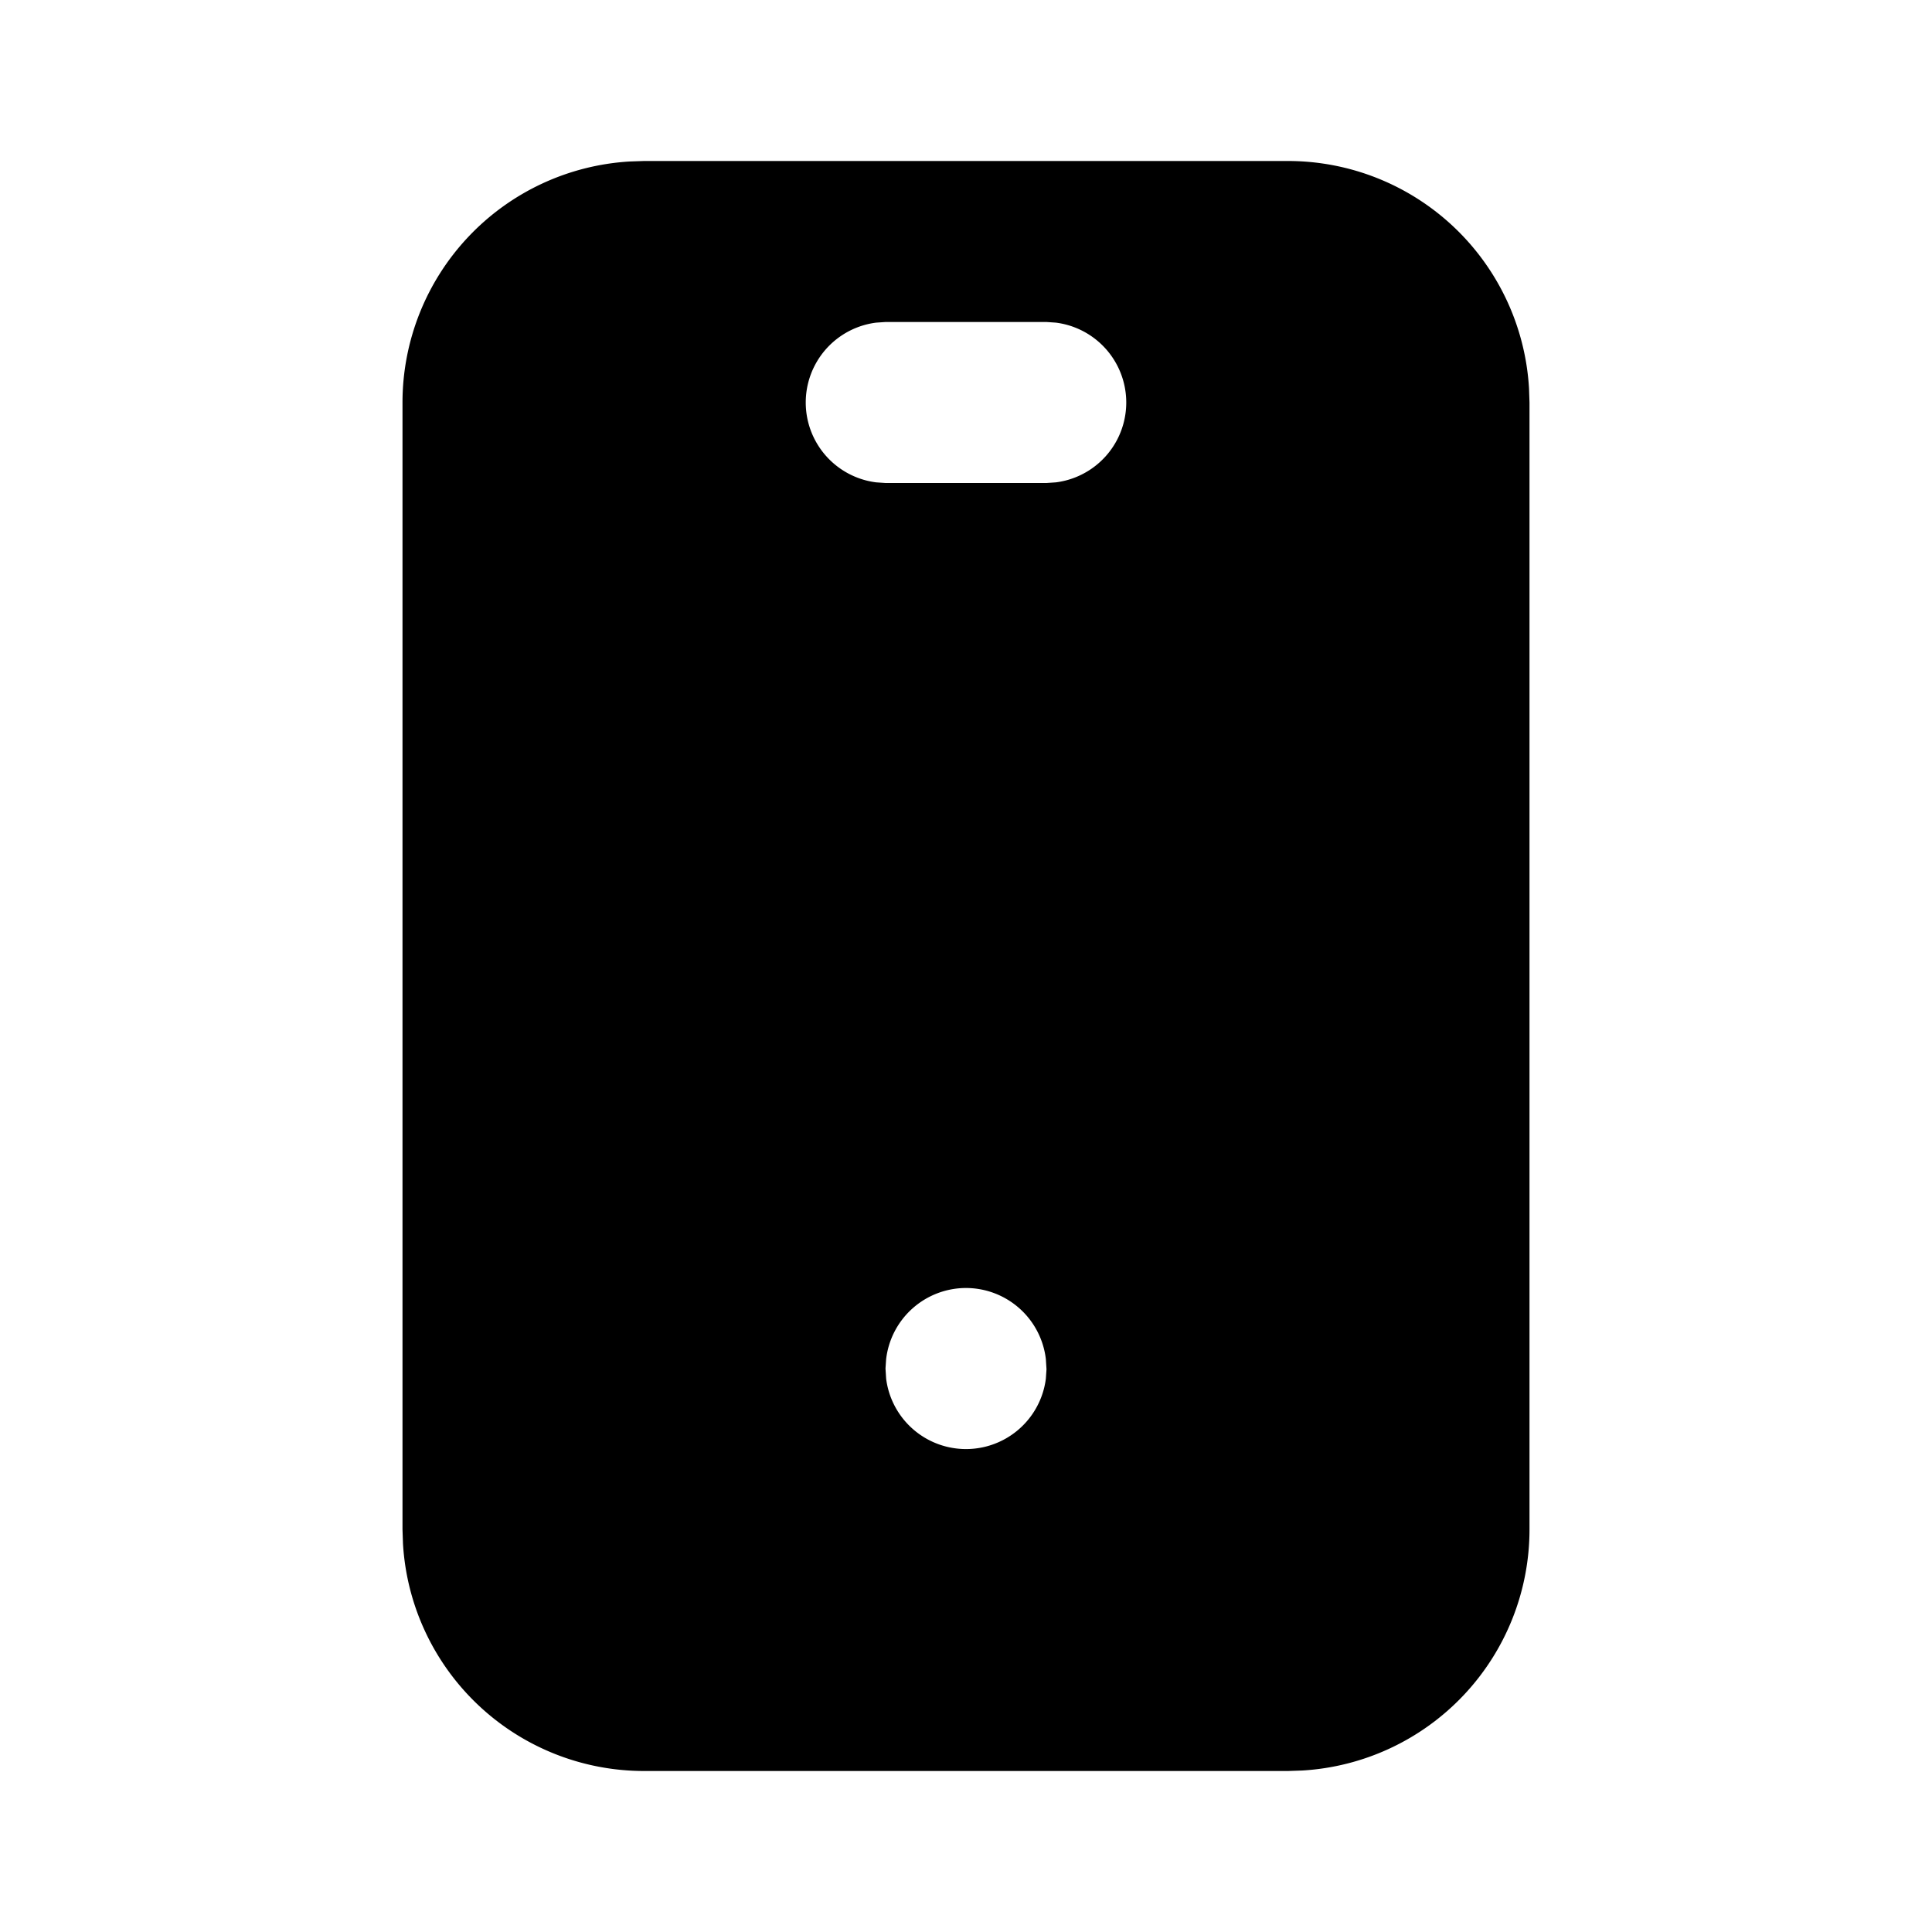 <svg xmlns="http://www.w3.org/2000/svg" width="24" height="24" viewBox="0 0 24 24"><path d="m8 2-.176.006A3 3 0 0 0 5 5v14l.006.176A3 3 0 0 0 8 22h8l.176-.006A3 3 0 0 0 19 19V5l-.006-.176A3 3 0 0 0 16 2zm3 2h2l.117.008a1 1 0 0 1 0 1.984L13 6h-2l-.117-.008a1 1 0 0 1 0-1.984zm1 12a1 1 0 0 1 .992.883l.008.127-.008.117a1 1 0 0 1-1.984 0L11 17l.008-.117A1 1 0 0 1 12 16z"/></svg>